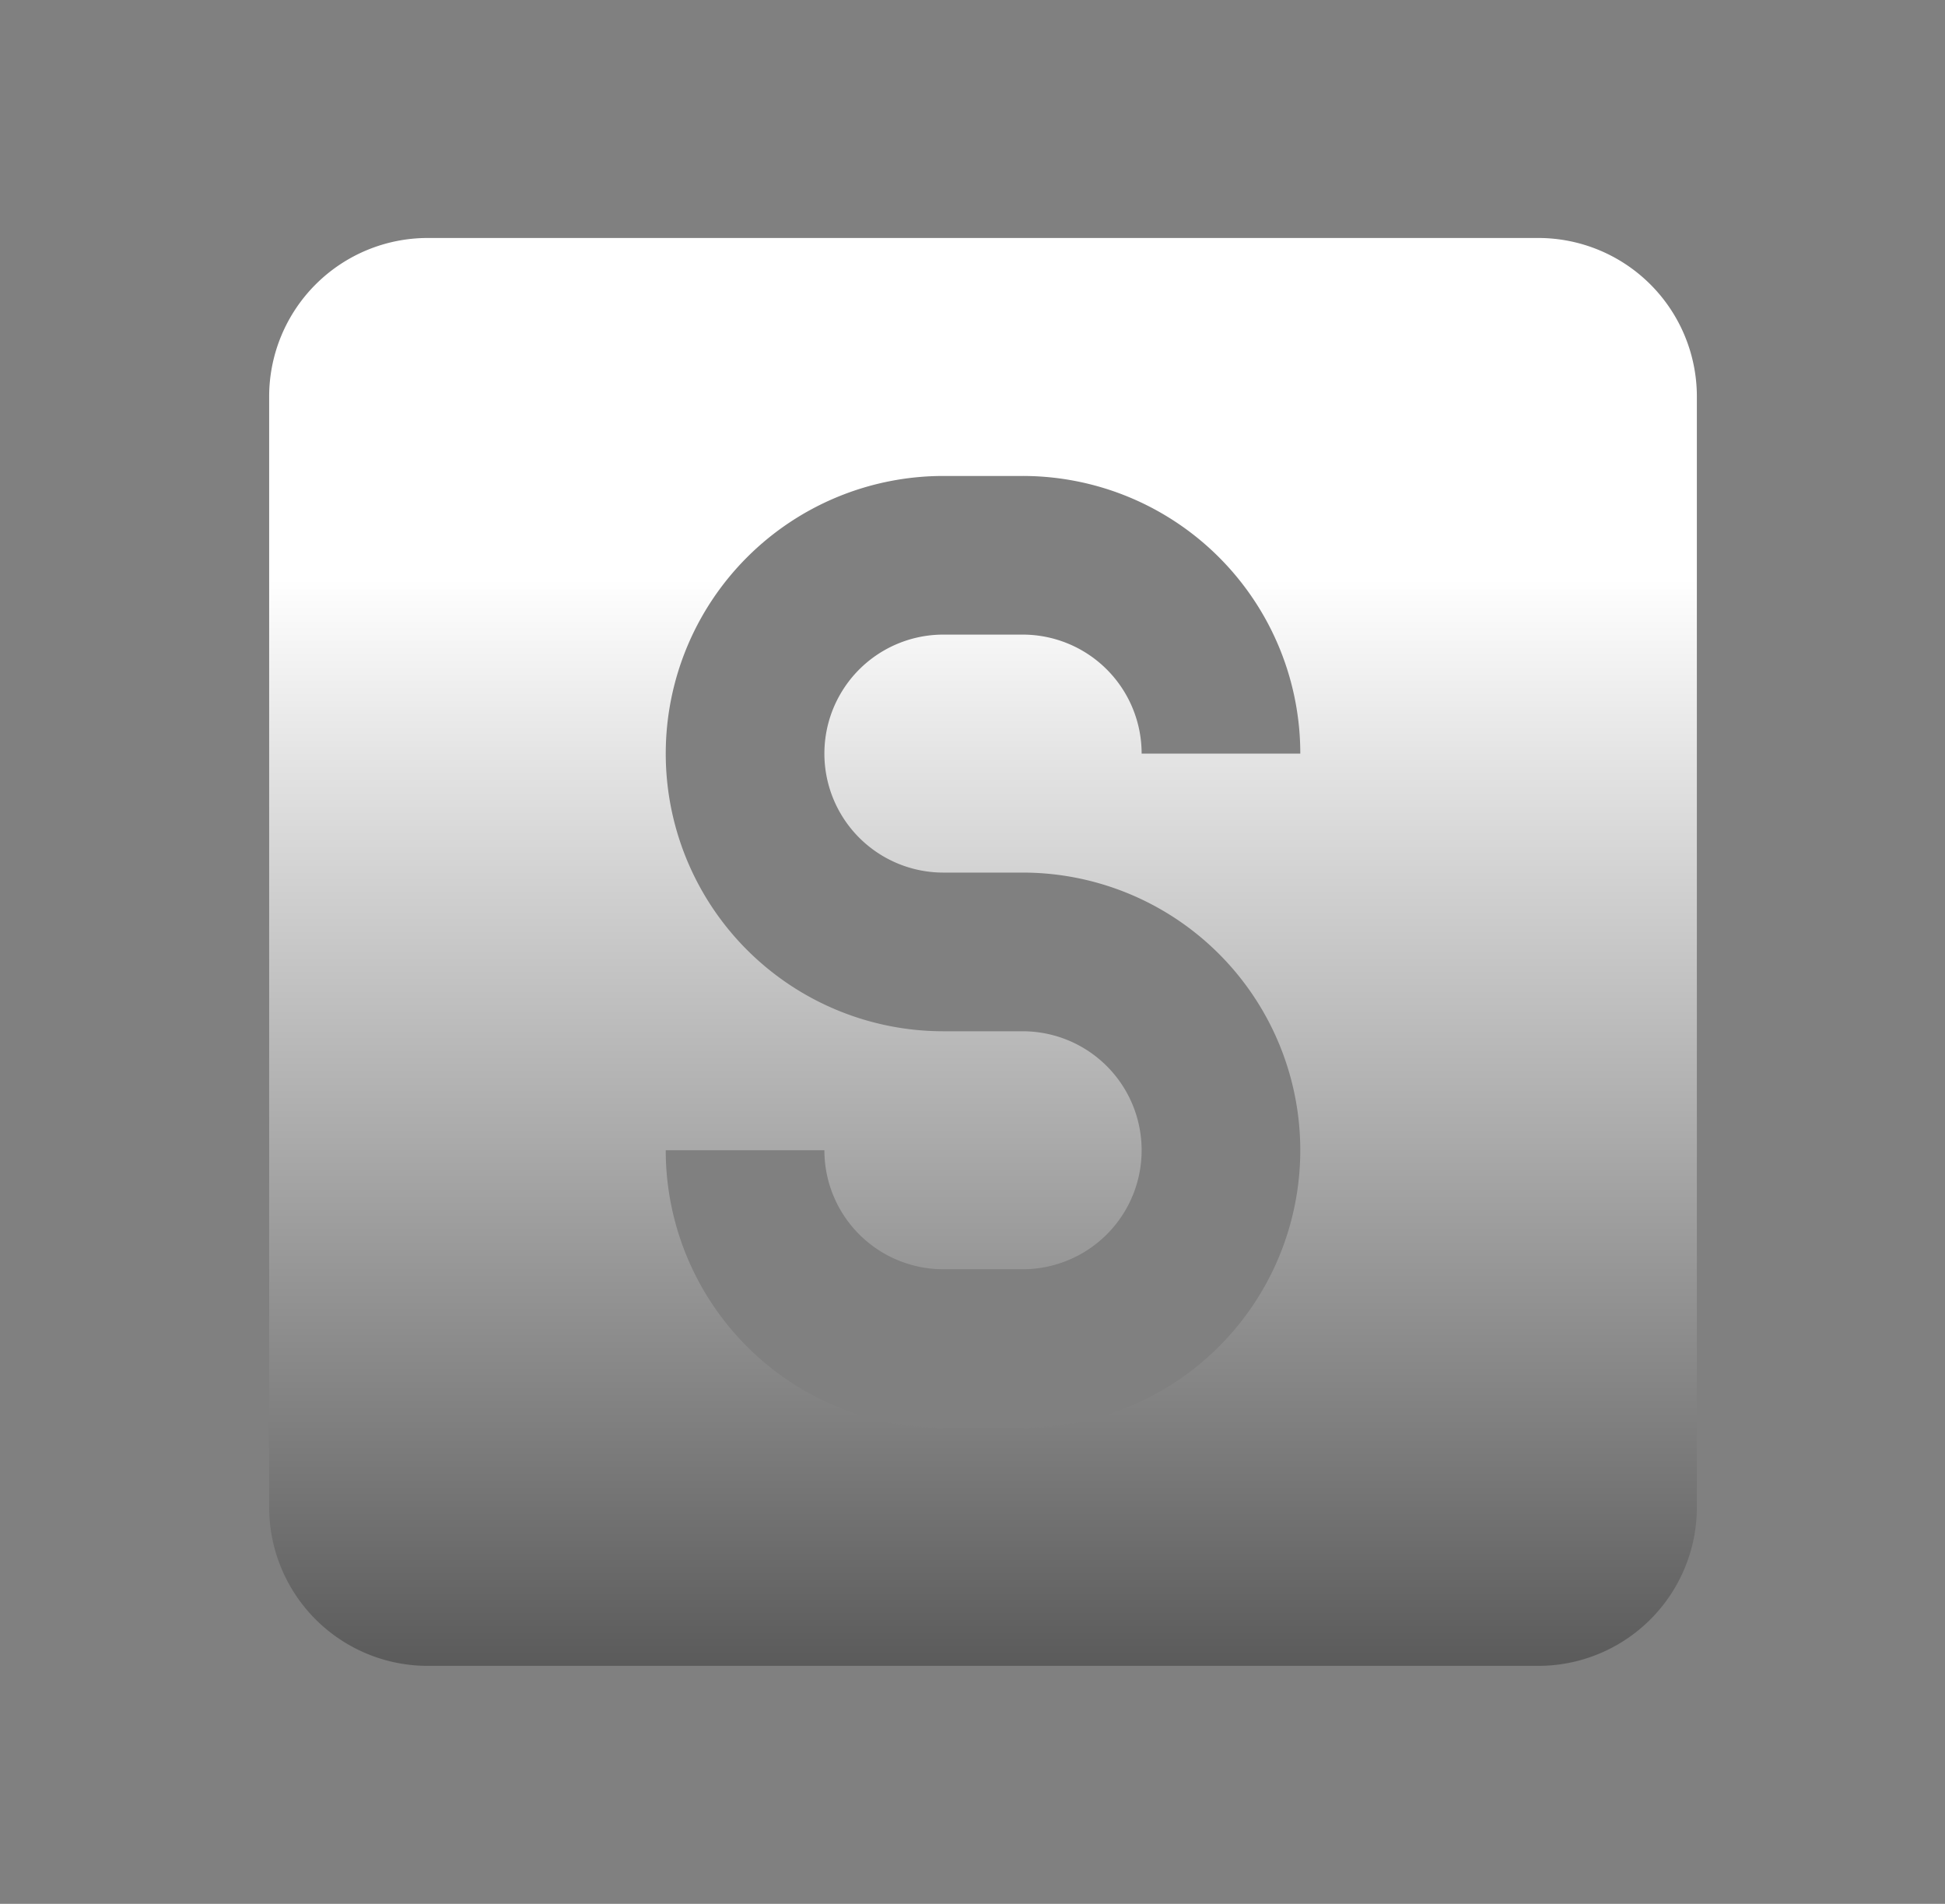 <svg xmlns="http://www.w3.org/2000/svg" width="47" height="46" fill="none"><rect width="100%" height="100%" fill="#808080" stroke="none"/><path fill="url(#a)" d="M6.504 9.583a3.833 3.833 0 0 1 3.833-3.833h26.834a3.833 3.833 0 0 1 3.833 3.833v26.834a3.833 3.833 0 0 1-3.833 3.833H10.337a3.833 3.833 0 0 1-3.833-3.833V9.583zm18.208 11.5h-1.916a2.875 2.875 0 0 1 0-5.75h1.916a2.875 2.875 0 0 1 2.875 2.875h3.834a6.708 6.708 0 0 0-6.709-6.708h-1.916a6.708 6.708 0 1 0 0 13.417h1.916a2.875 2.875 0 0 1 0 5.75h-1.916a2.875 2.875 0 0 1-2.875-2.875h-3.834a6.708 6.708 0 0 0 6.709 6.708h1.916a6.708 6.708 0 1 0 0-13.417z"/><defs><linearGradient id="a" x1="23.754" x2="23.754" y1="13.983" y2="42.406" gradientUnits="userSpaceOnUse"><stop stop-color="#fff"/><stop offset="1" stop-color="#4D4D4D"/></linearGradient></defs></svg>